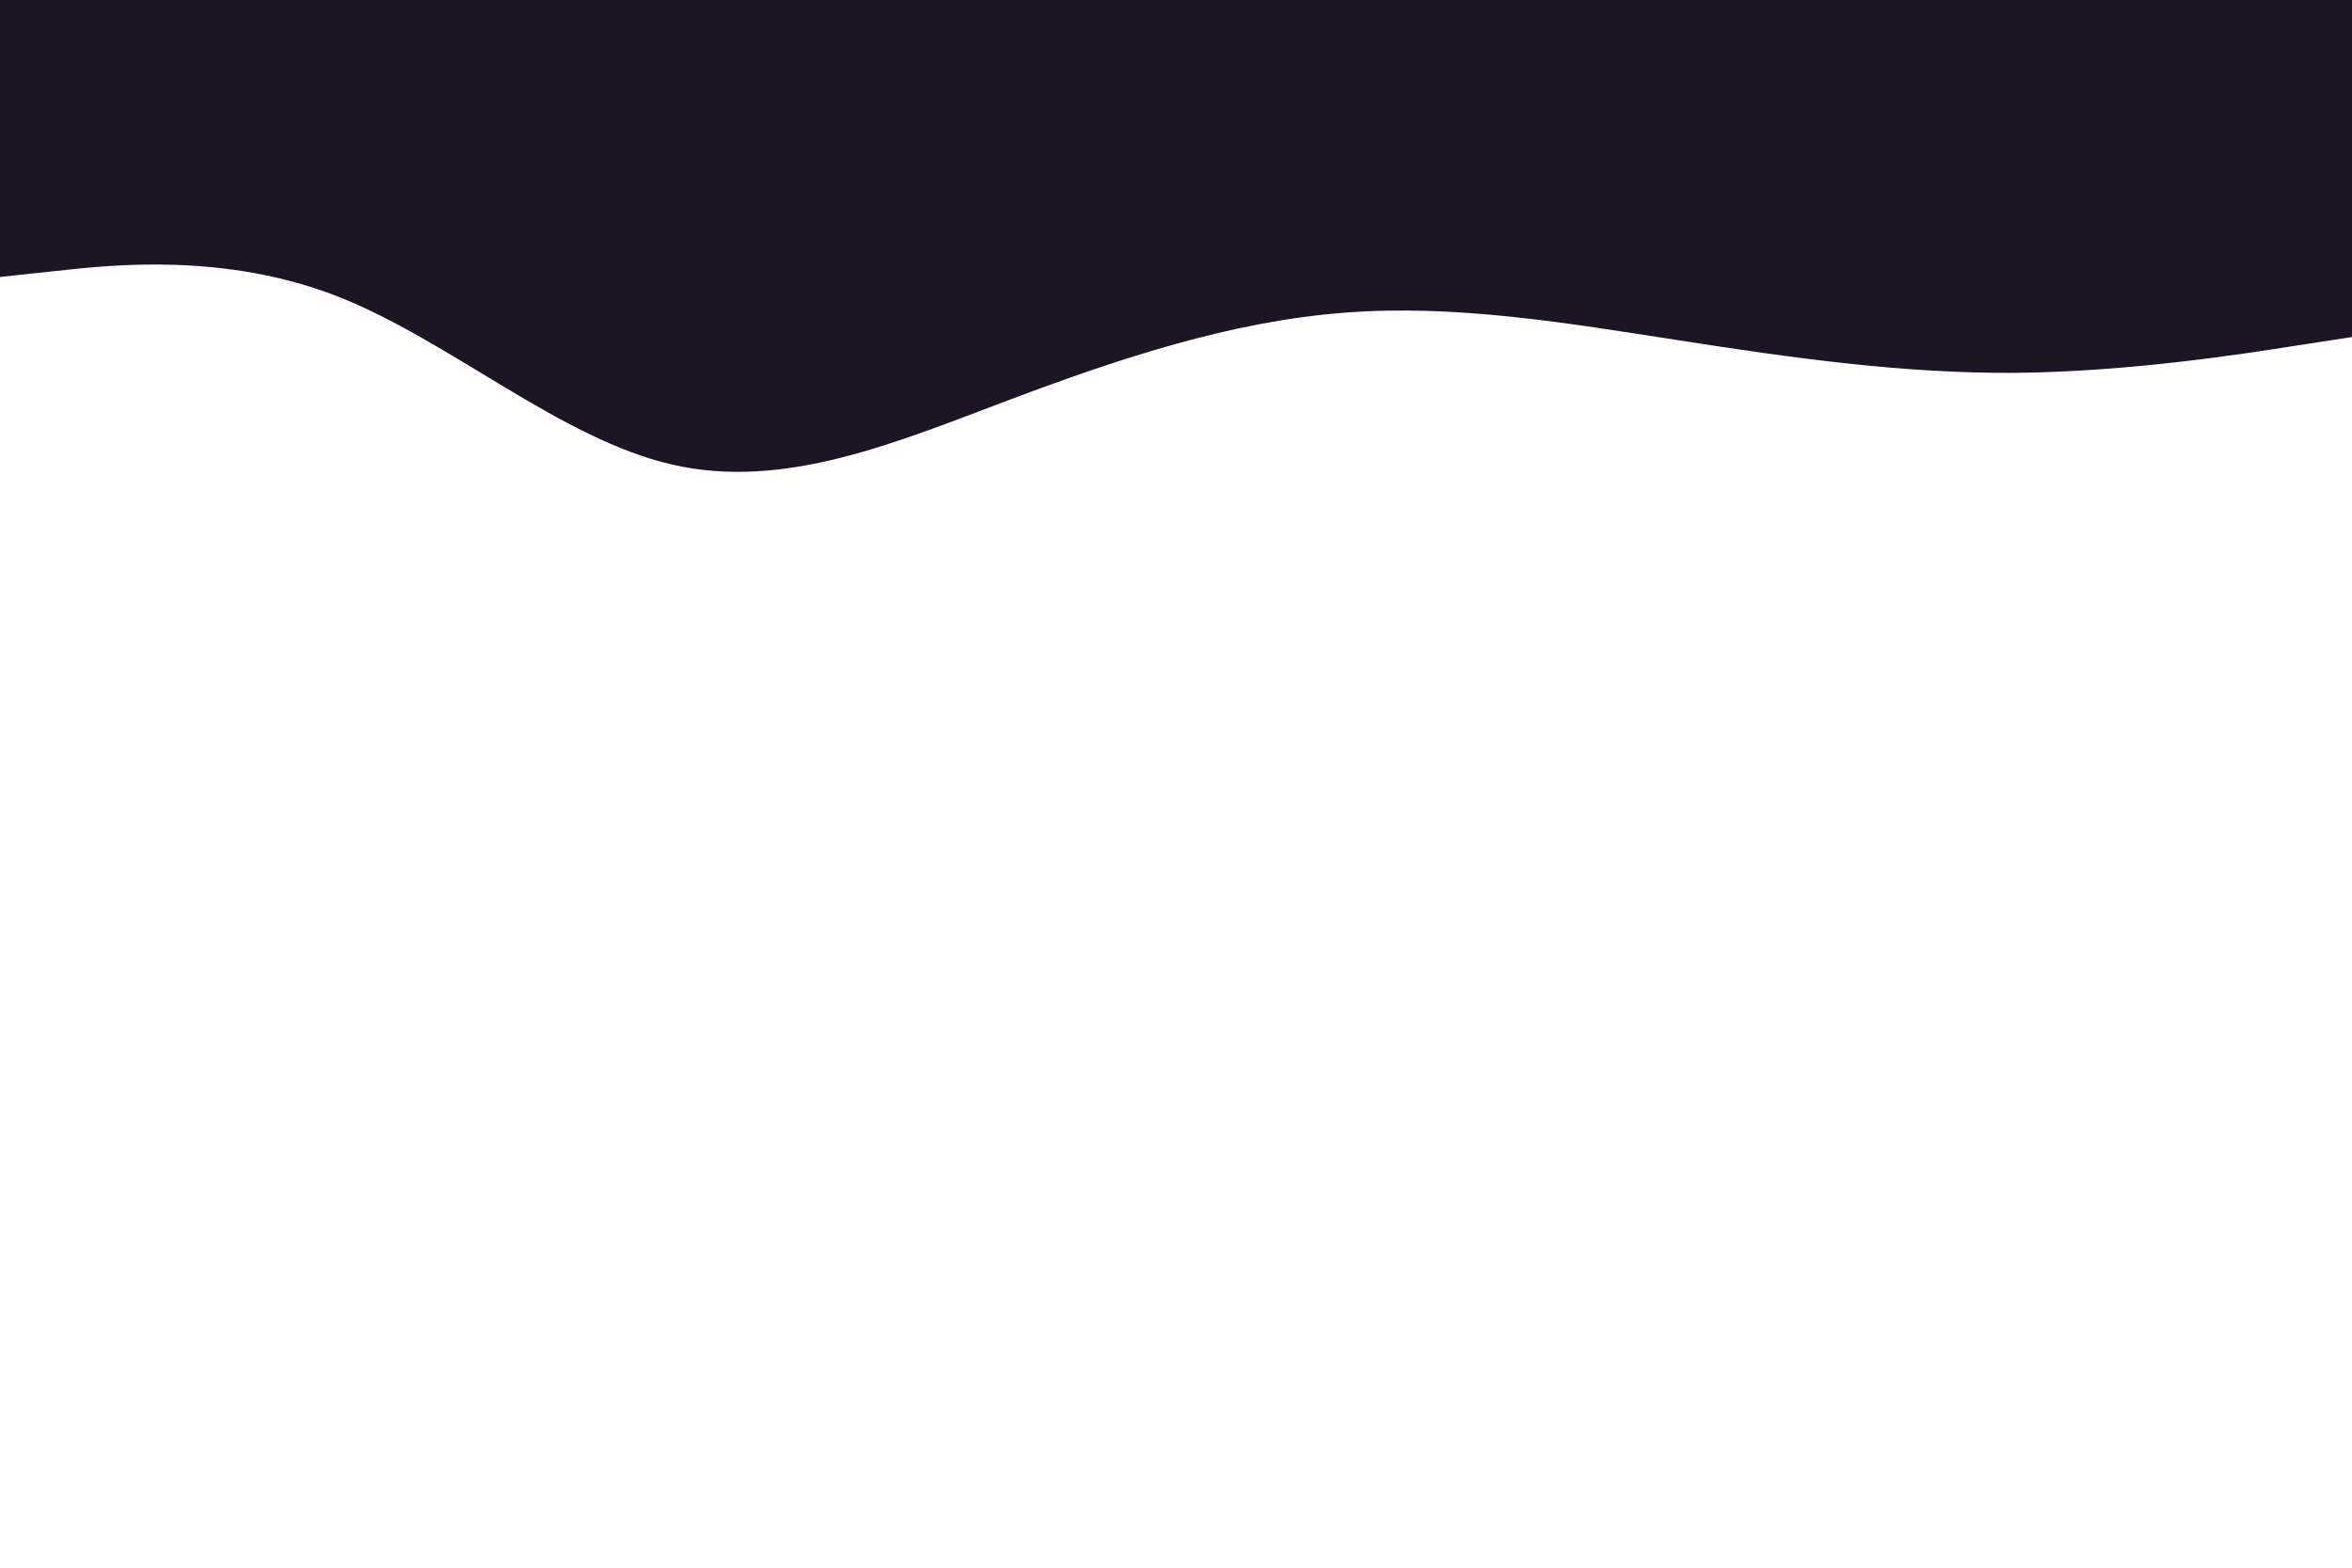<svg id="visual" viewBox="0 0 900 600" width="900" height="600" xmlns="http://www.w3.org/2000/svg" xmlns:xlink="http://www.w3.org/1999/xlink" version="1.1"><path d="M0 106L21.5 103.7C43 101.3 86 96.7 128.8 113.3C171.7 130 214.3 168 257.2 177.8C300 187.7 343 169.3 385.8 153.2C428.7 137 471.3 123 514.2 119.7C557 116.3 600 123.7 642.8 130.3C685.7 137 728.3 143 771.2 142.7C814 142.3 857 135.7 878.5 132.3L900 129L900 0L878.5 0C857 0 814 0 771.2 0C728.3 0 685.7 0 642.8 0C600 0 557 0 514.2 0C471.3 0 428.7 0 385.8 0C343 0 300 0 257.2 0C214.3 0 171.7 0 128.8 0C86 0 43 0 21.5 0L0 0Z" fill="#1c1624" stroke-linecap="round" stroke-linejoin="miter"></path></svg>